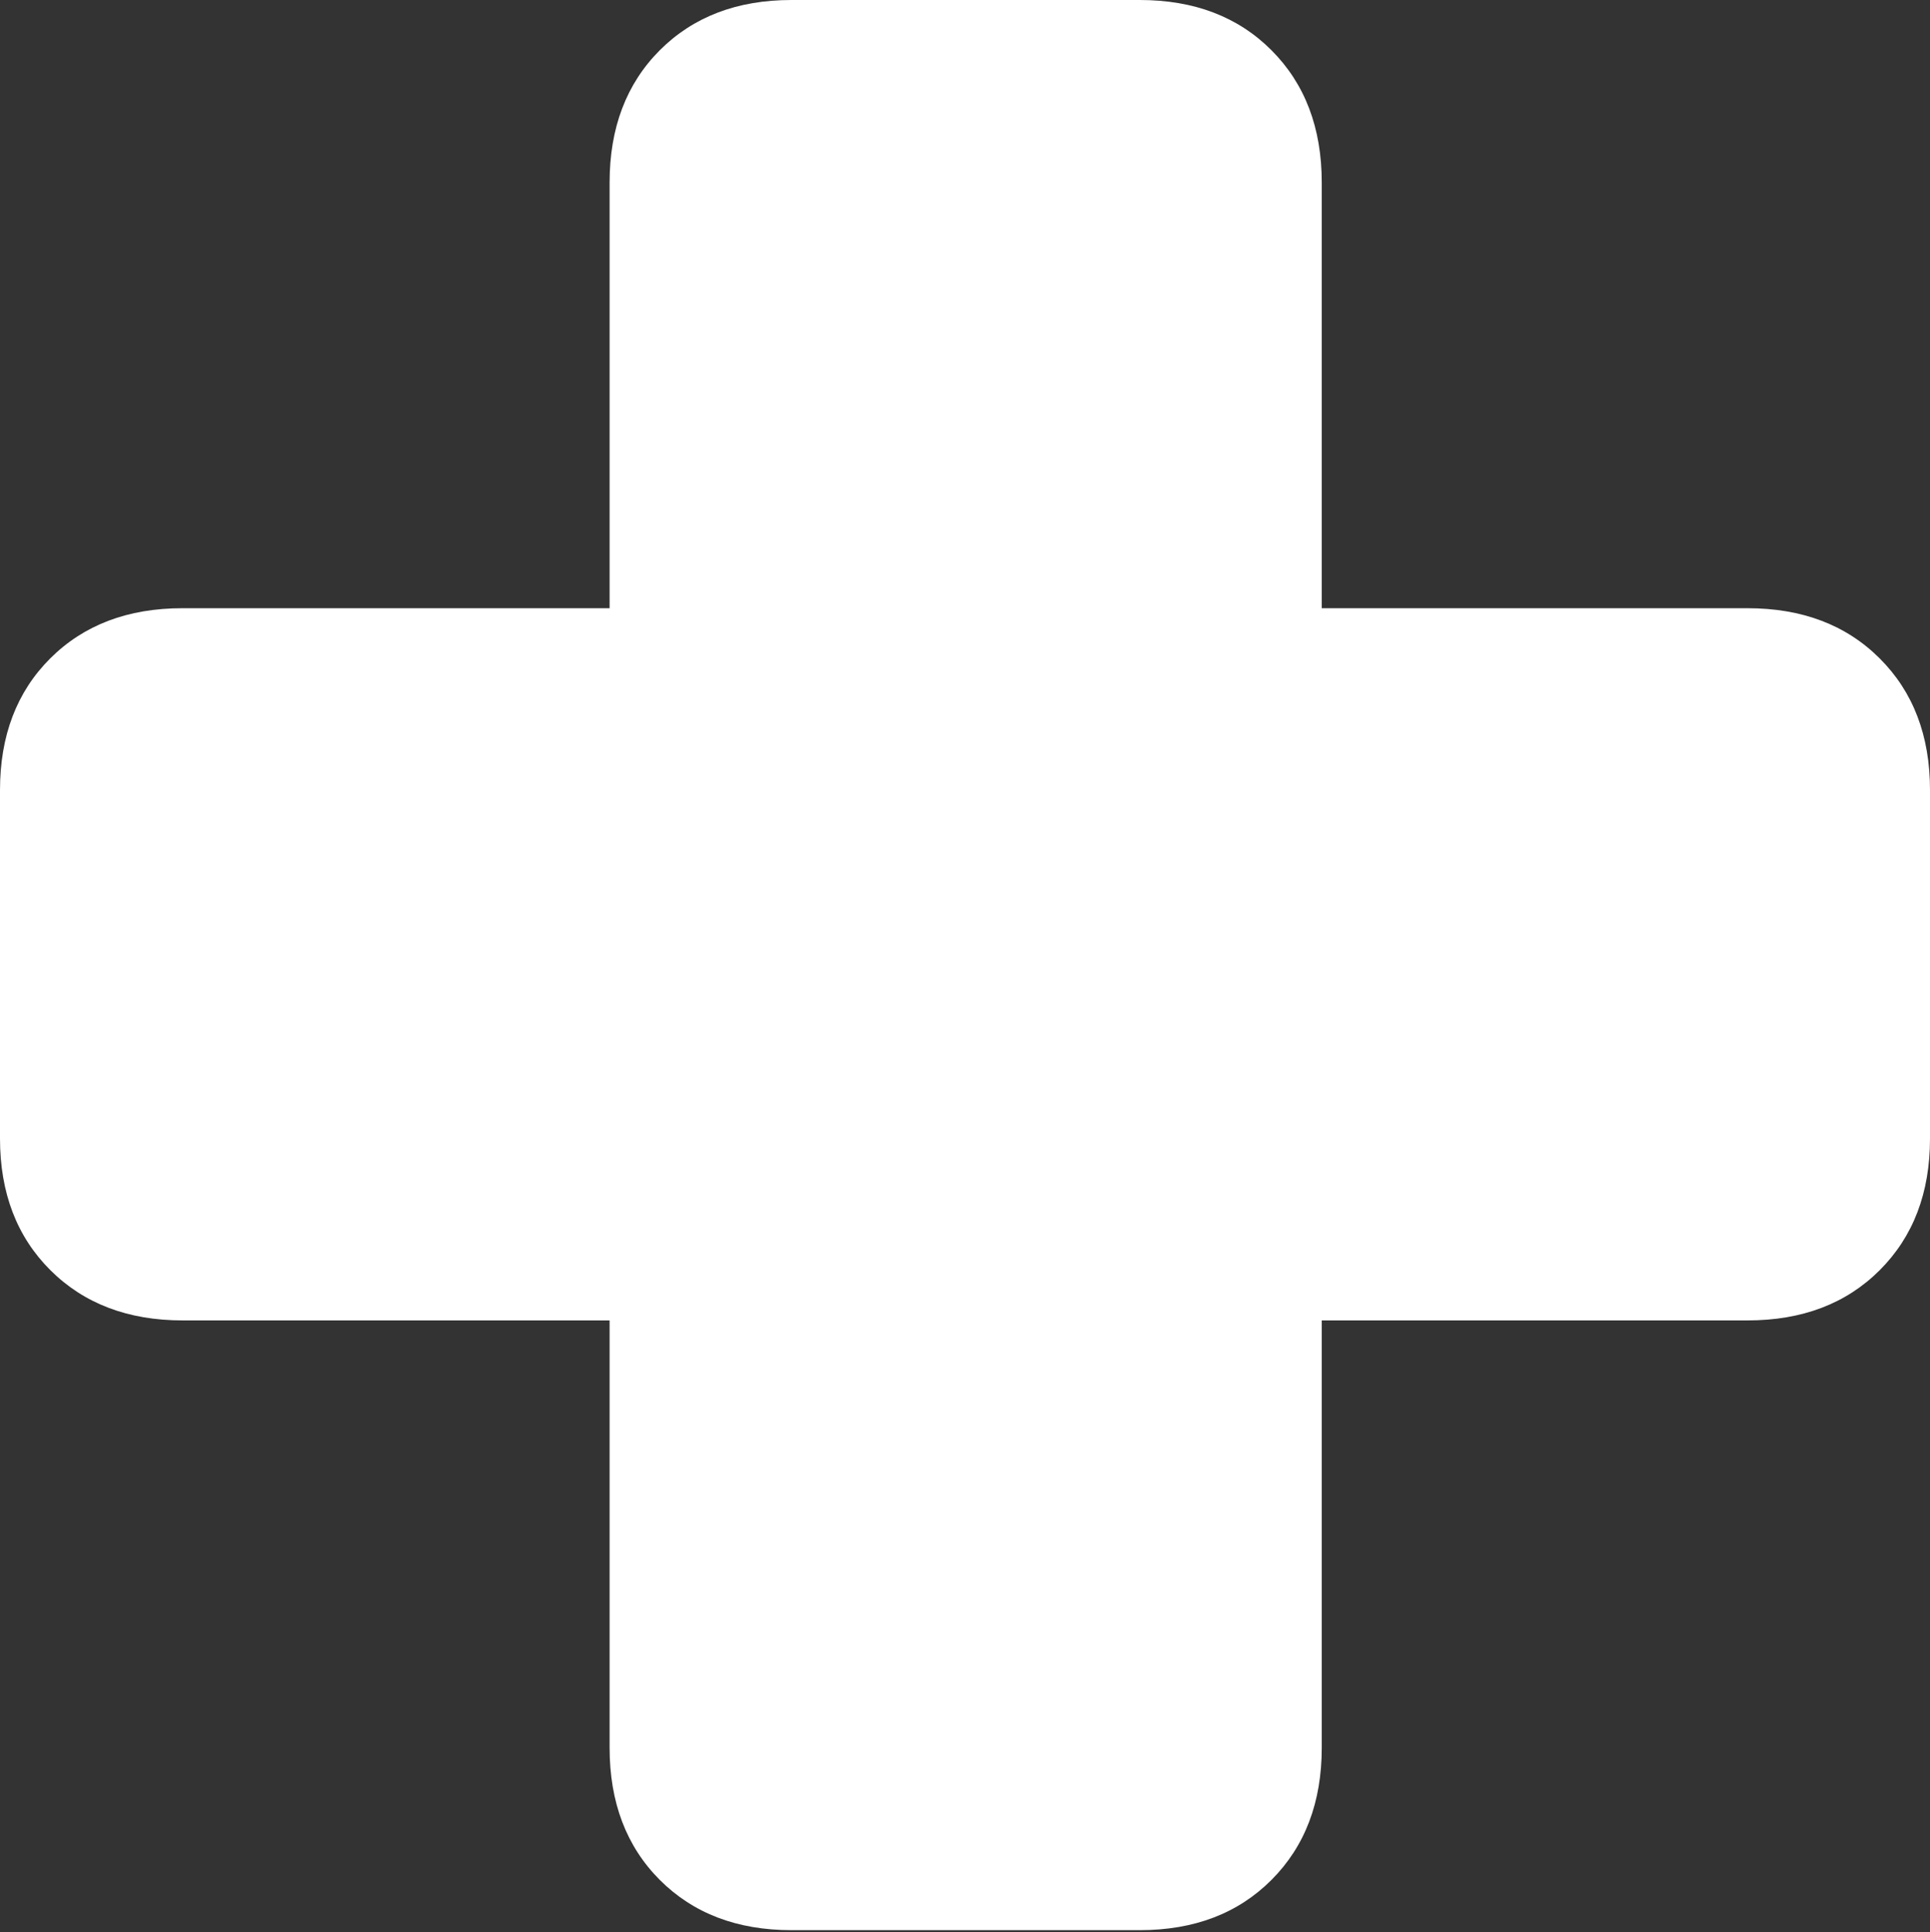 <?xml version="1.0" encoding="UTF-8"?>
<!--Generator: Apple Native CoreSVG 175-->
<!DOCTYPE svg
PUBLIC "-//W3C//DTD SVG 1.1//EN"
       "http://www.w3.org/Graphics/SVG/1.1/DTD/svg11.dtd">
<svg version="1.1" xmlns="http://www.w3.org/2000/svg" xmlns:xlink="http://www.w3.org/1999/xlink" width="20.047" height="20.064">
 <rect width="100%" height="100%" fill="#333333" stroke="none"/>
 <g>
  <rect height="20.064" opacity="0" width="20.047" x="0" y="0"/>
  <path d="M0 11.823Q0 12.669 0.524 13.191Q1.048 13.712 1.897 13.712L6.332 13.712L6.332 18.15Q6.332 18.999 6.853 19.522Q7.375 20.044 8.221 20.044L11.839 20.044Q12.686 20.044 13.207 19.522Q13.729 18.999 13.729 18.15L13.729 13.712L18.152 13.712Q19.002 13.712 19.524 13.191Q20.047 12.669 20.047 11.823L20.047 8.205Q20.047 7.358 19.524 6.837Q19.002 6.316 18.152 6.316L13.729 6.316L13.729 1.895Q13.729 1.045 13.207 0.522Q12.686 0 11.839 0L8.221 0Q7.375 0 6.853 0.522Q6.332 1.045 6.332 1.895L6.332 6.316L1.895 6.316Q1.045 6.316 0.522 6.837Q0 7.358 0 8.205Z" fill="#ffffff"/>
 </g>
</svg>
